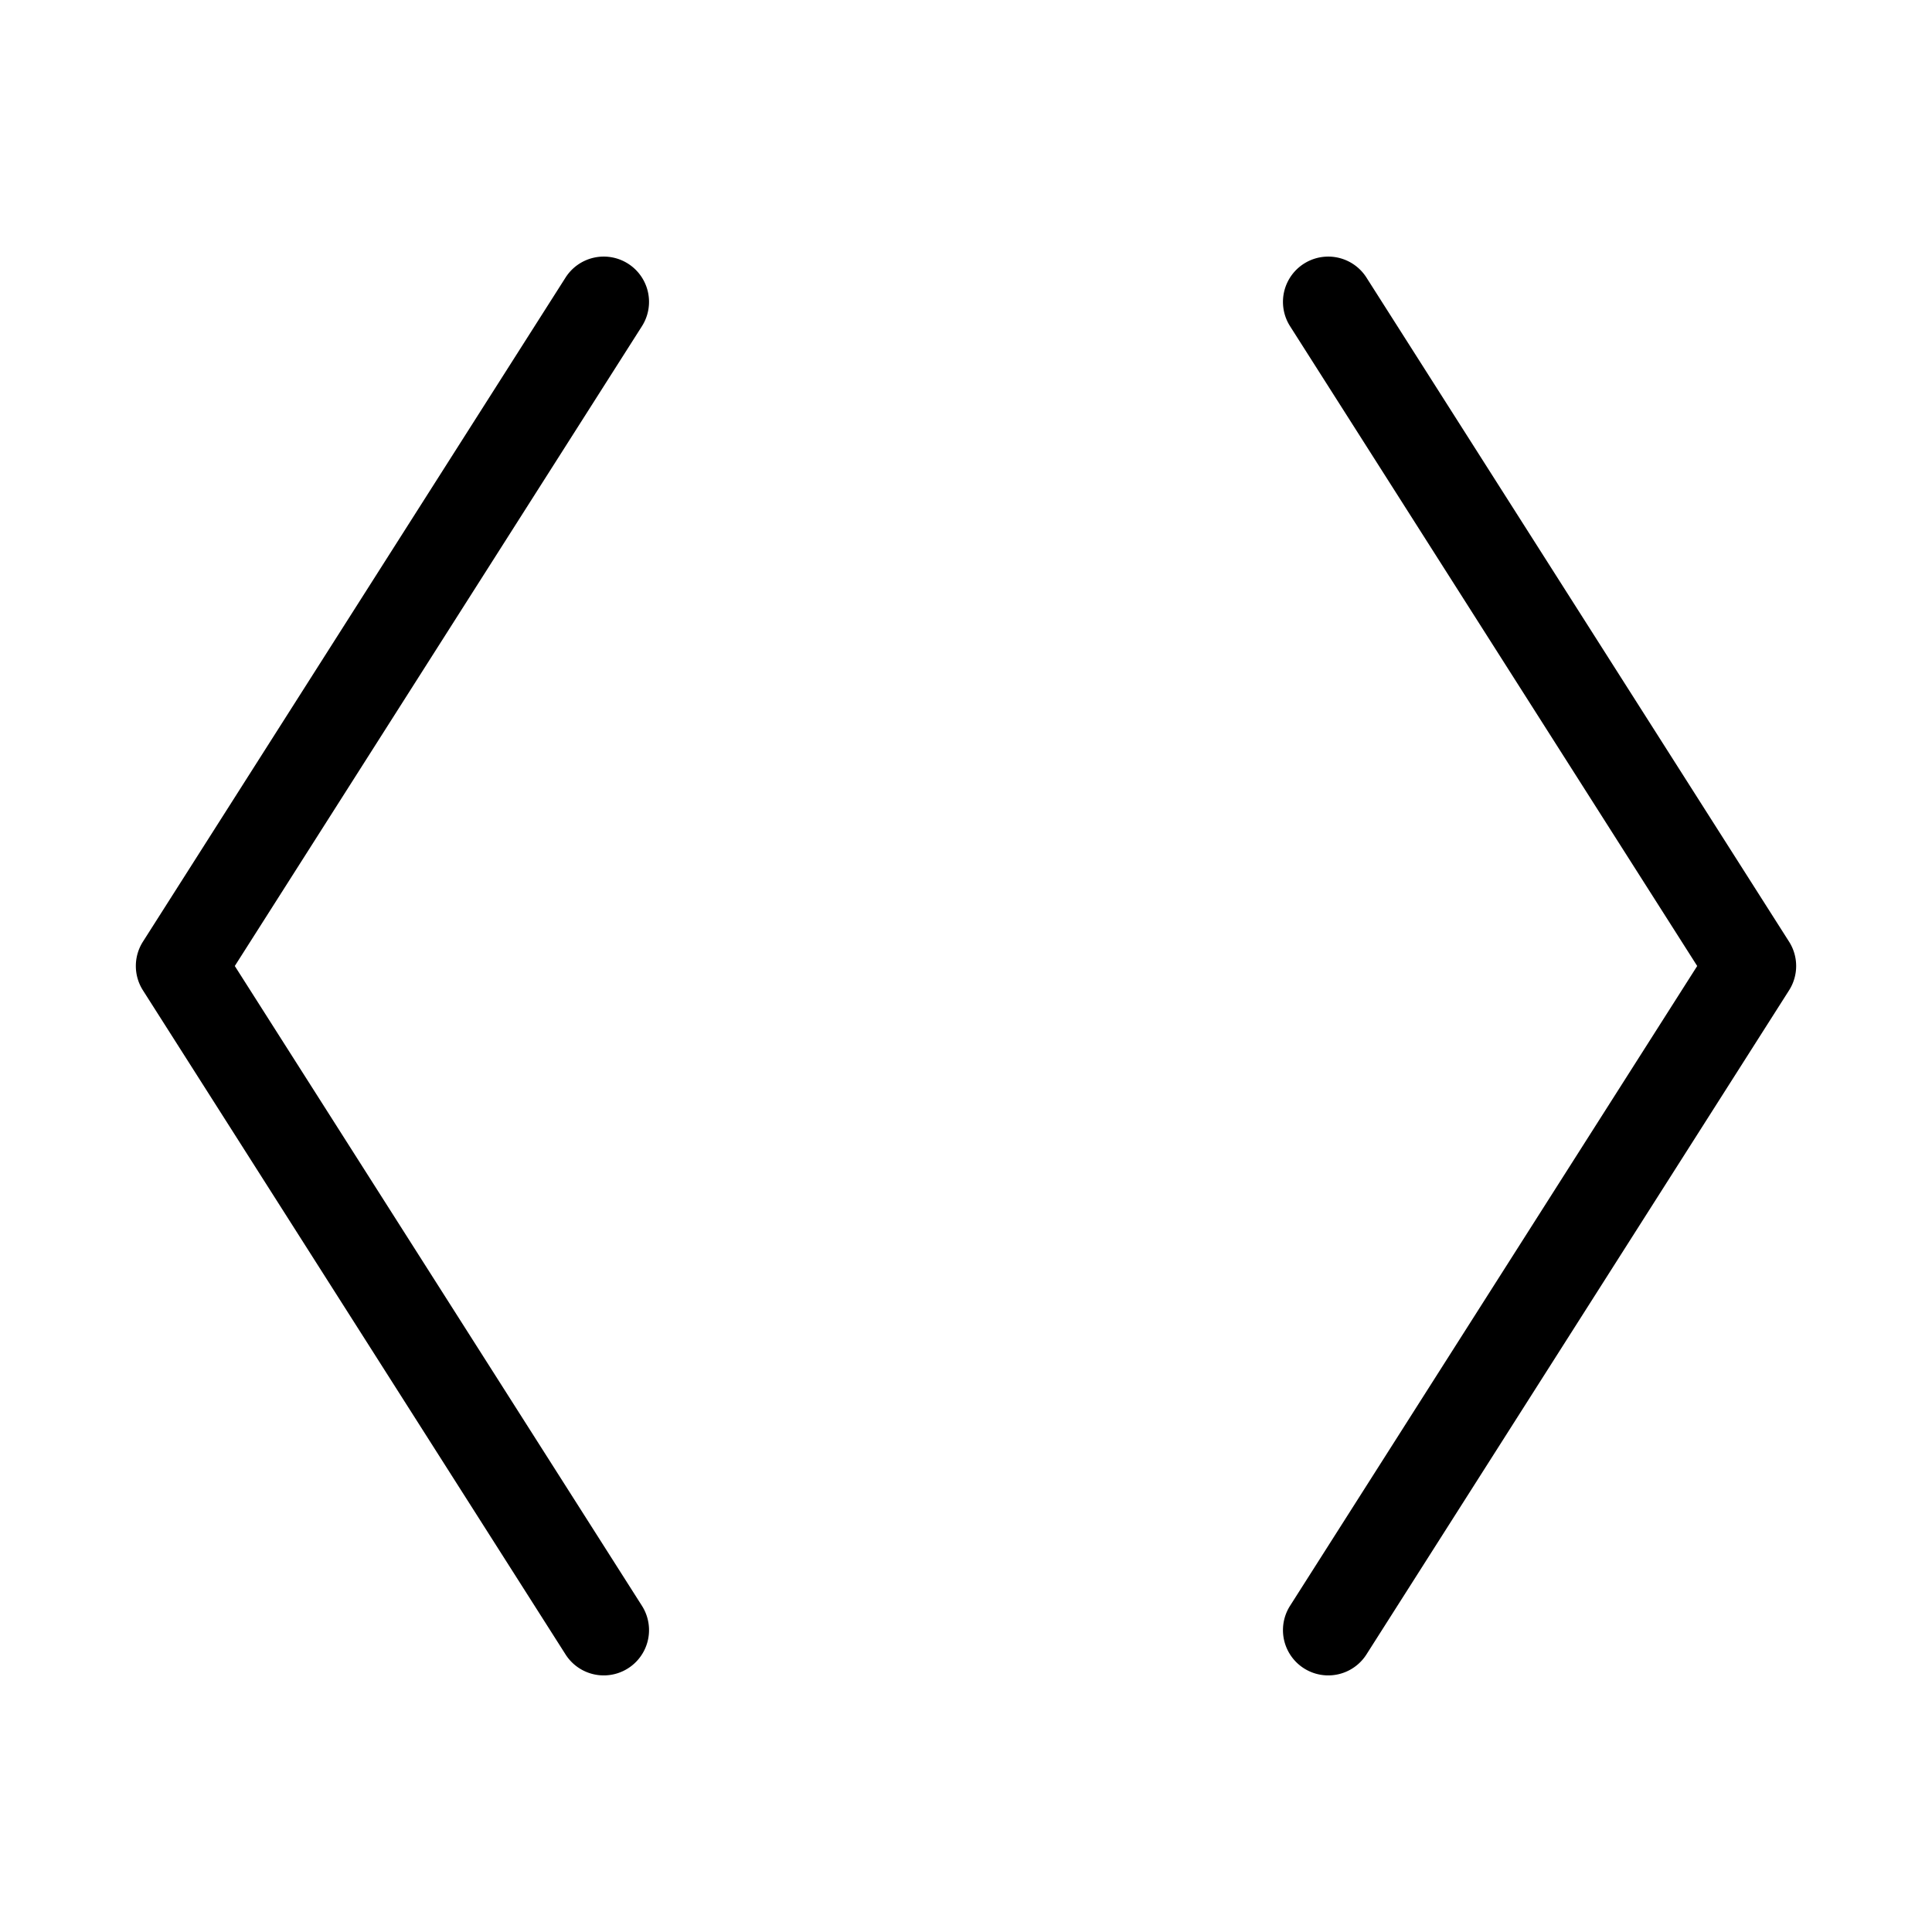 <svg id="Flat" xmlns="http://www.w3.org/2000/svg" viewBox="0 0 256 256">
  <path d="M85.062,43.222,31.112,128,85.062,212.778a6,6,0,1,1-10.124,6.443l-56-88a6.002,6.002,0,0,1,0-6.443l56-88a6,6,0,0,1,10.124,6.443Zm152,81.557-56-88a6,6,0,0,0-10.124,6.443L224.888,128,170.938,212.778a6,6,0,1,0,10.124,6.443l56-88A6.002,6.002,0,0,0,237.062,124.778Z"/>
</svg>
